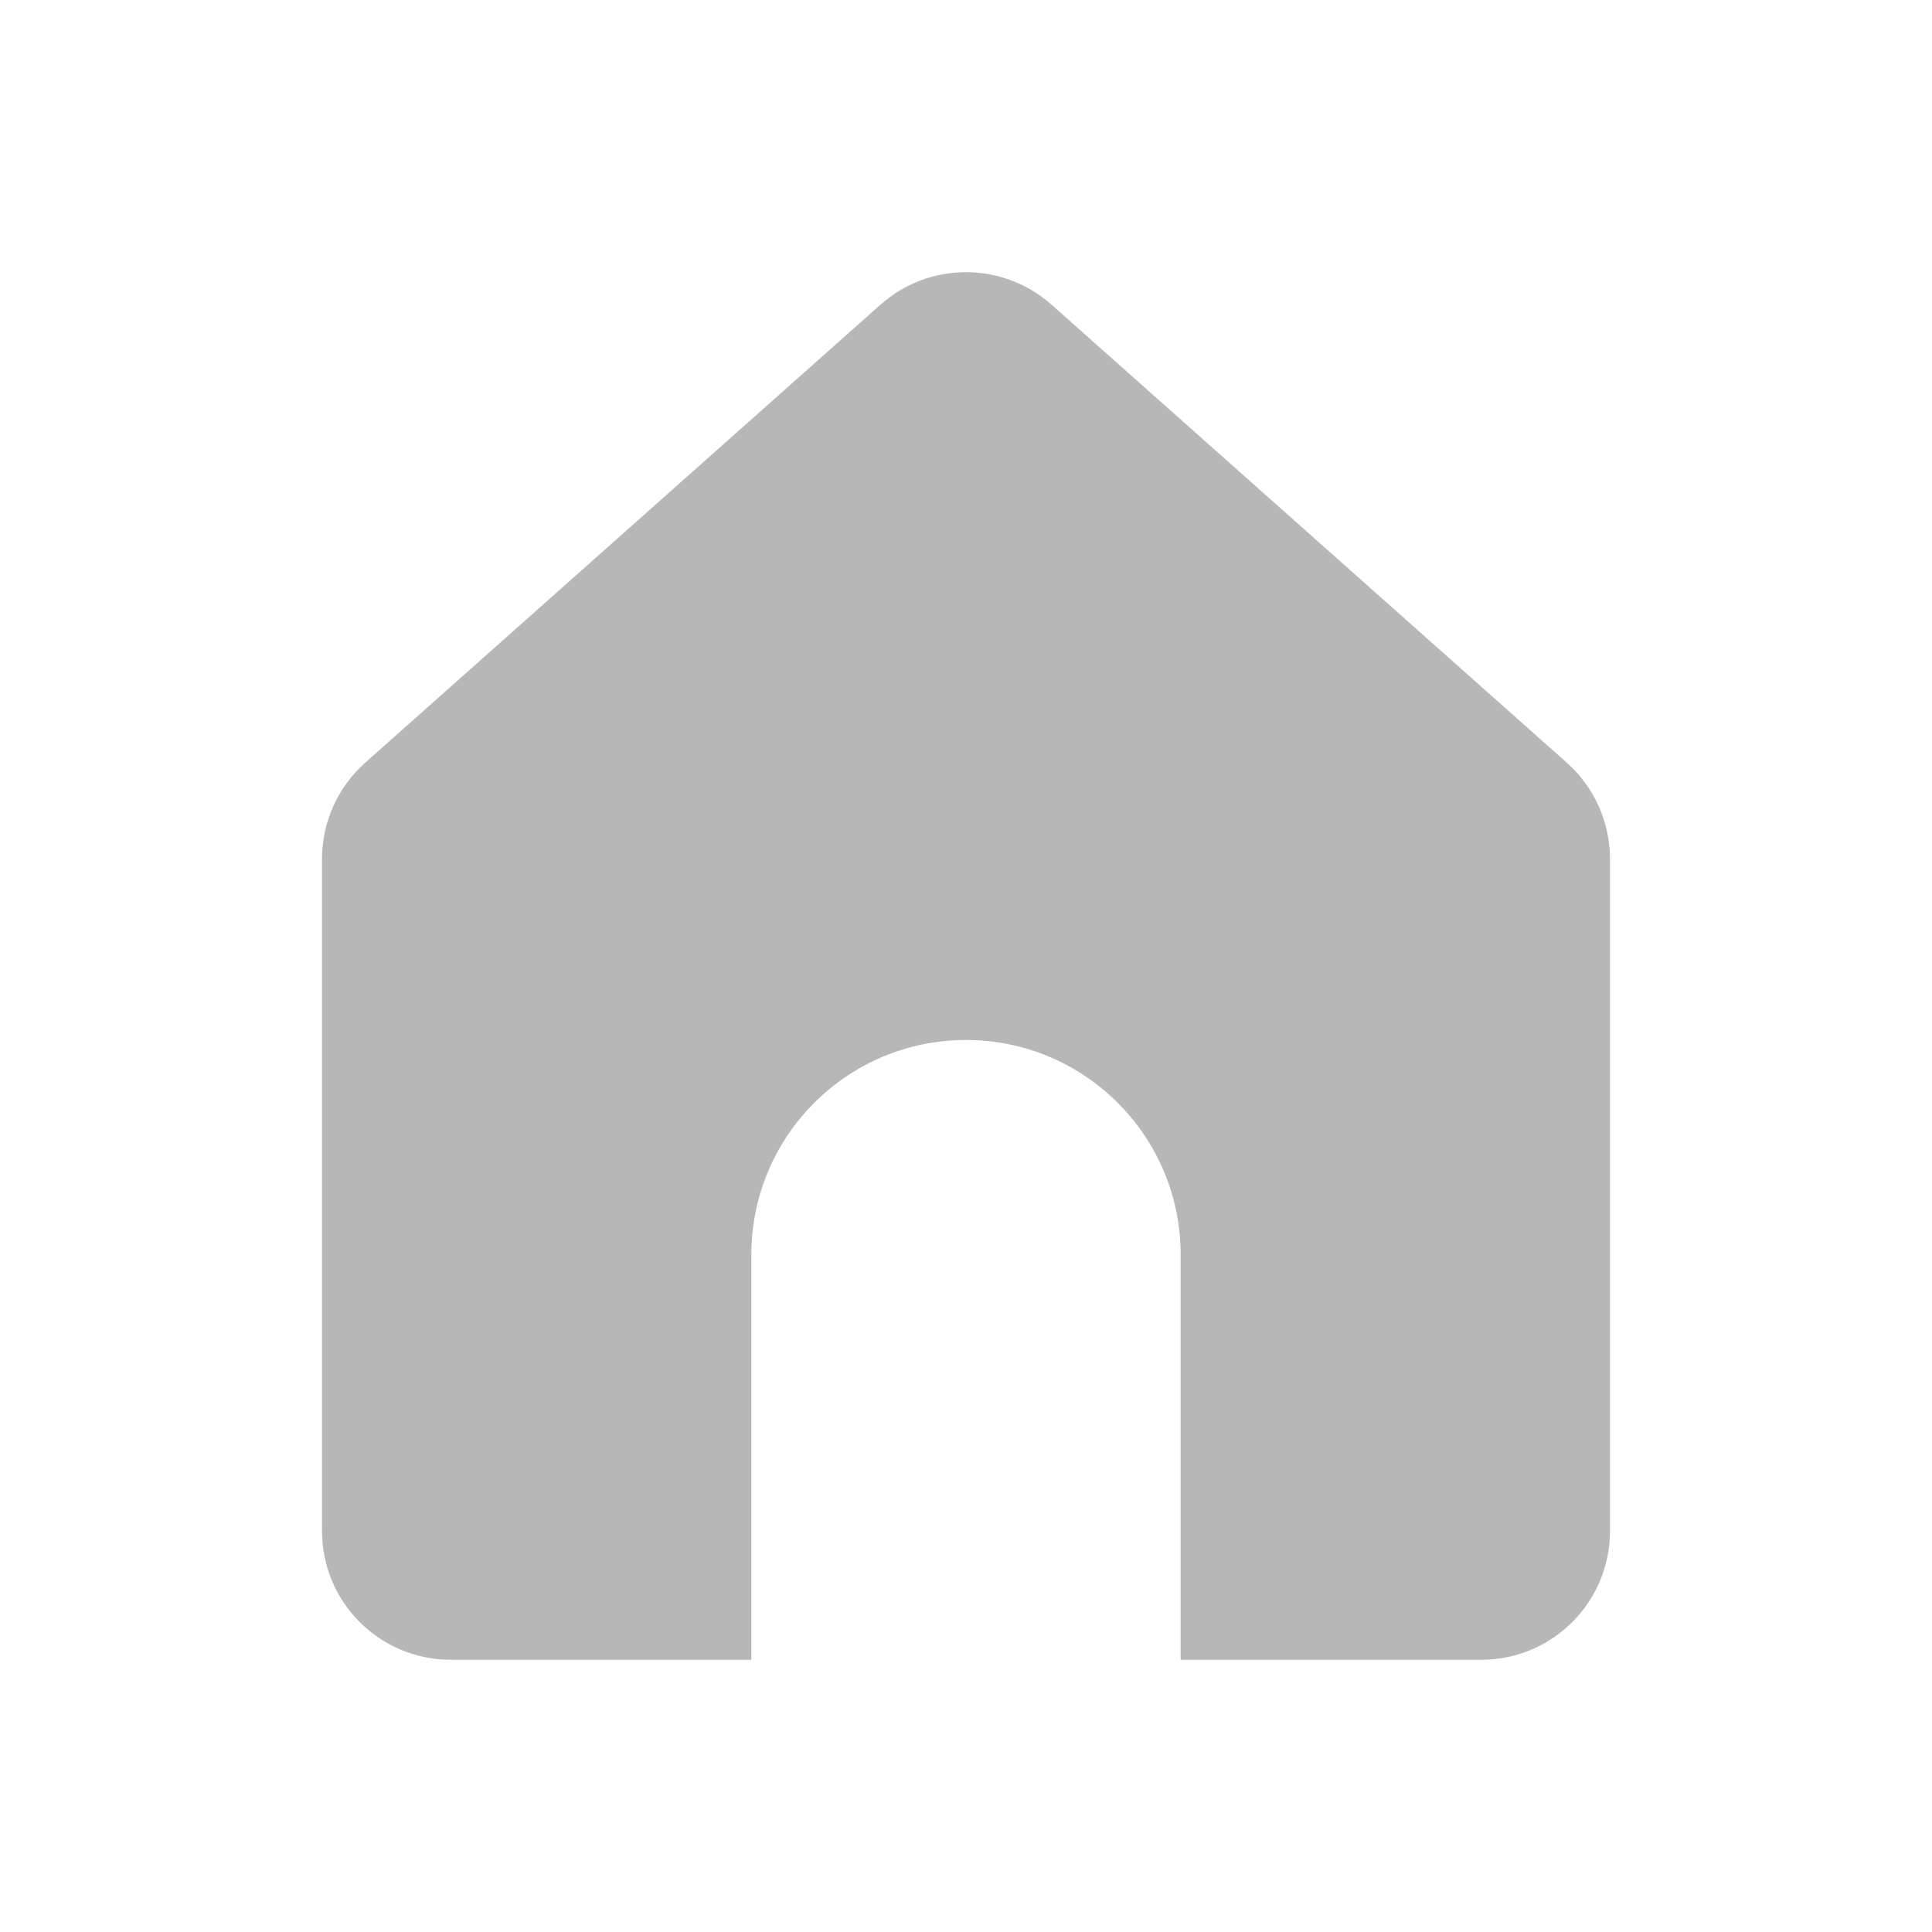<svg width="30" height="30" viewBox="0 0 30 30" fill="none" xmlns="http://www.w3.org/2000/svg">
<path fill-rule="evenodd" clip-rule="evenodd" d="M5.671 11.843C5.244 12.223 5 12.767 5 13.338V23.773C5 24.878 5.895 25.773 7 25.773H11.667V19.482C11.667 17.641 13.159 16.149 15 16.149C16.841 16.149 18.333 17.641 18.333 19.482V25.773H23C24.105 25.773 25 24.878 25 23.773V13.338C25 12.767 24.756 12.223 24.329 11.843L16.329 4.732C15.571 4.058 14.429 4.058 13.671 4.732L5.671 11.843Z" fill="#B7B7B7"/>
</svg>
